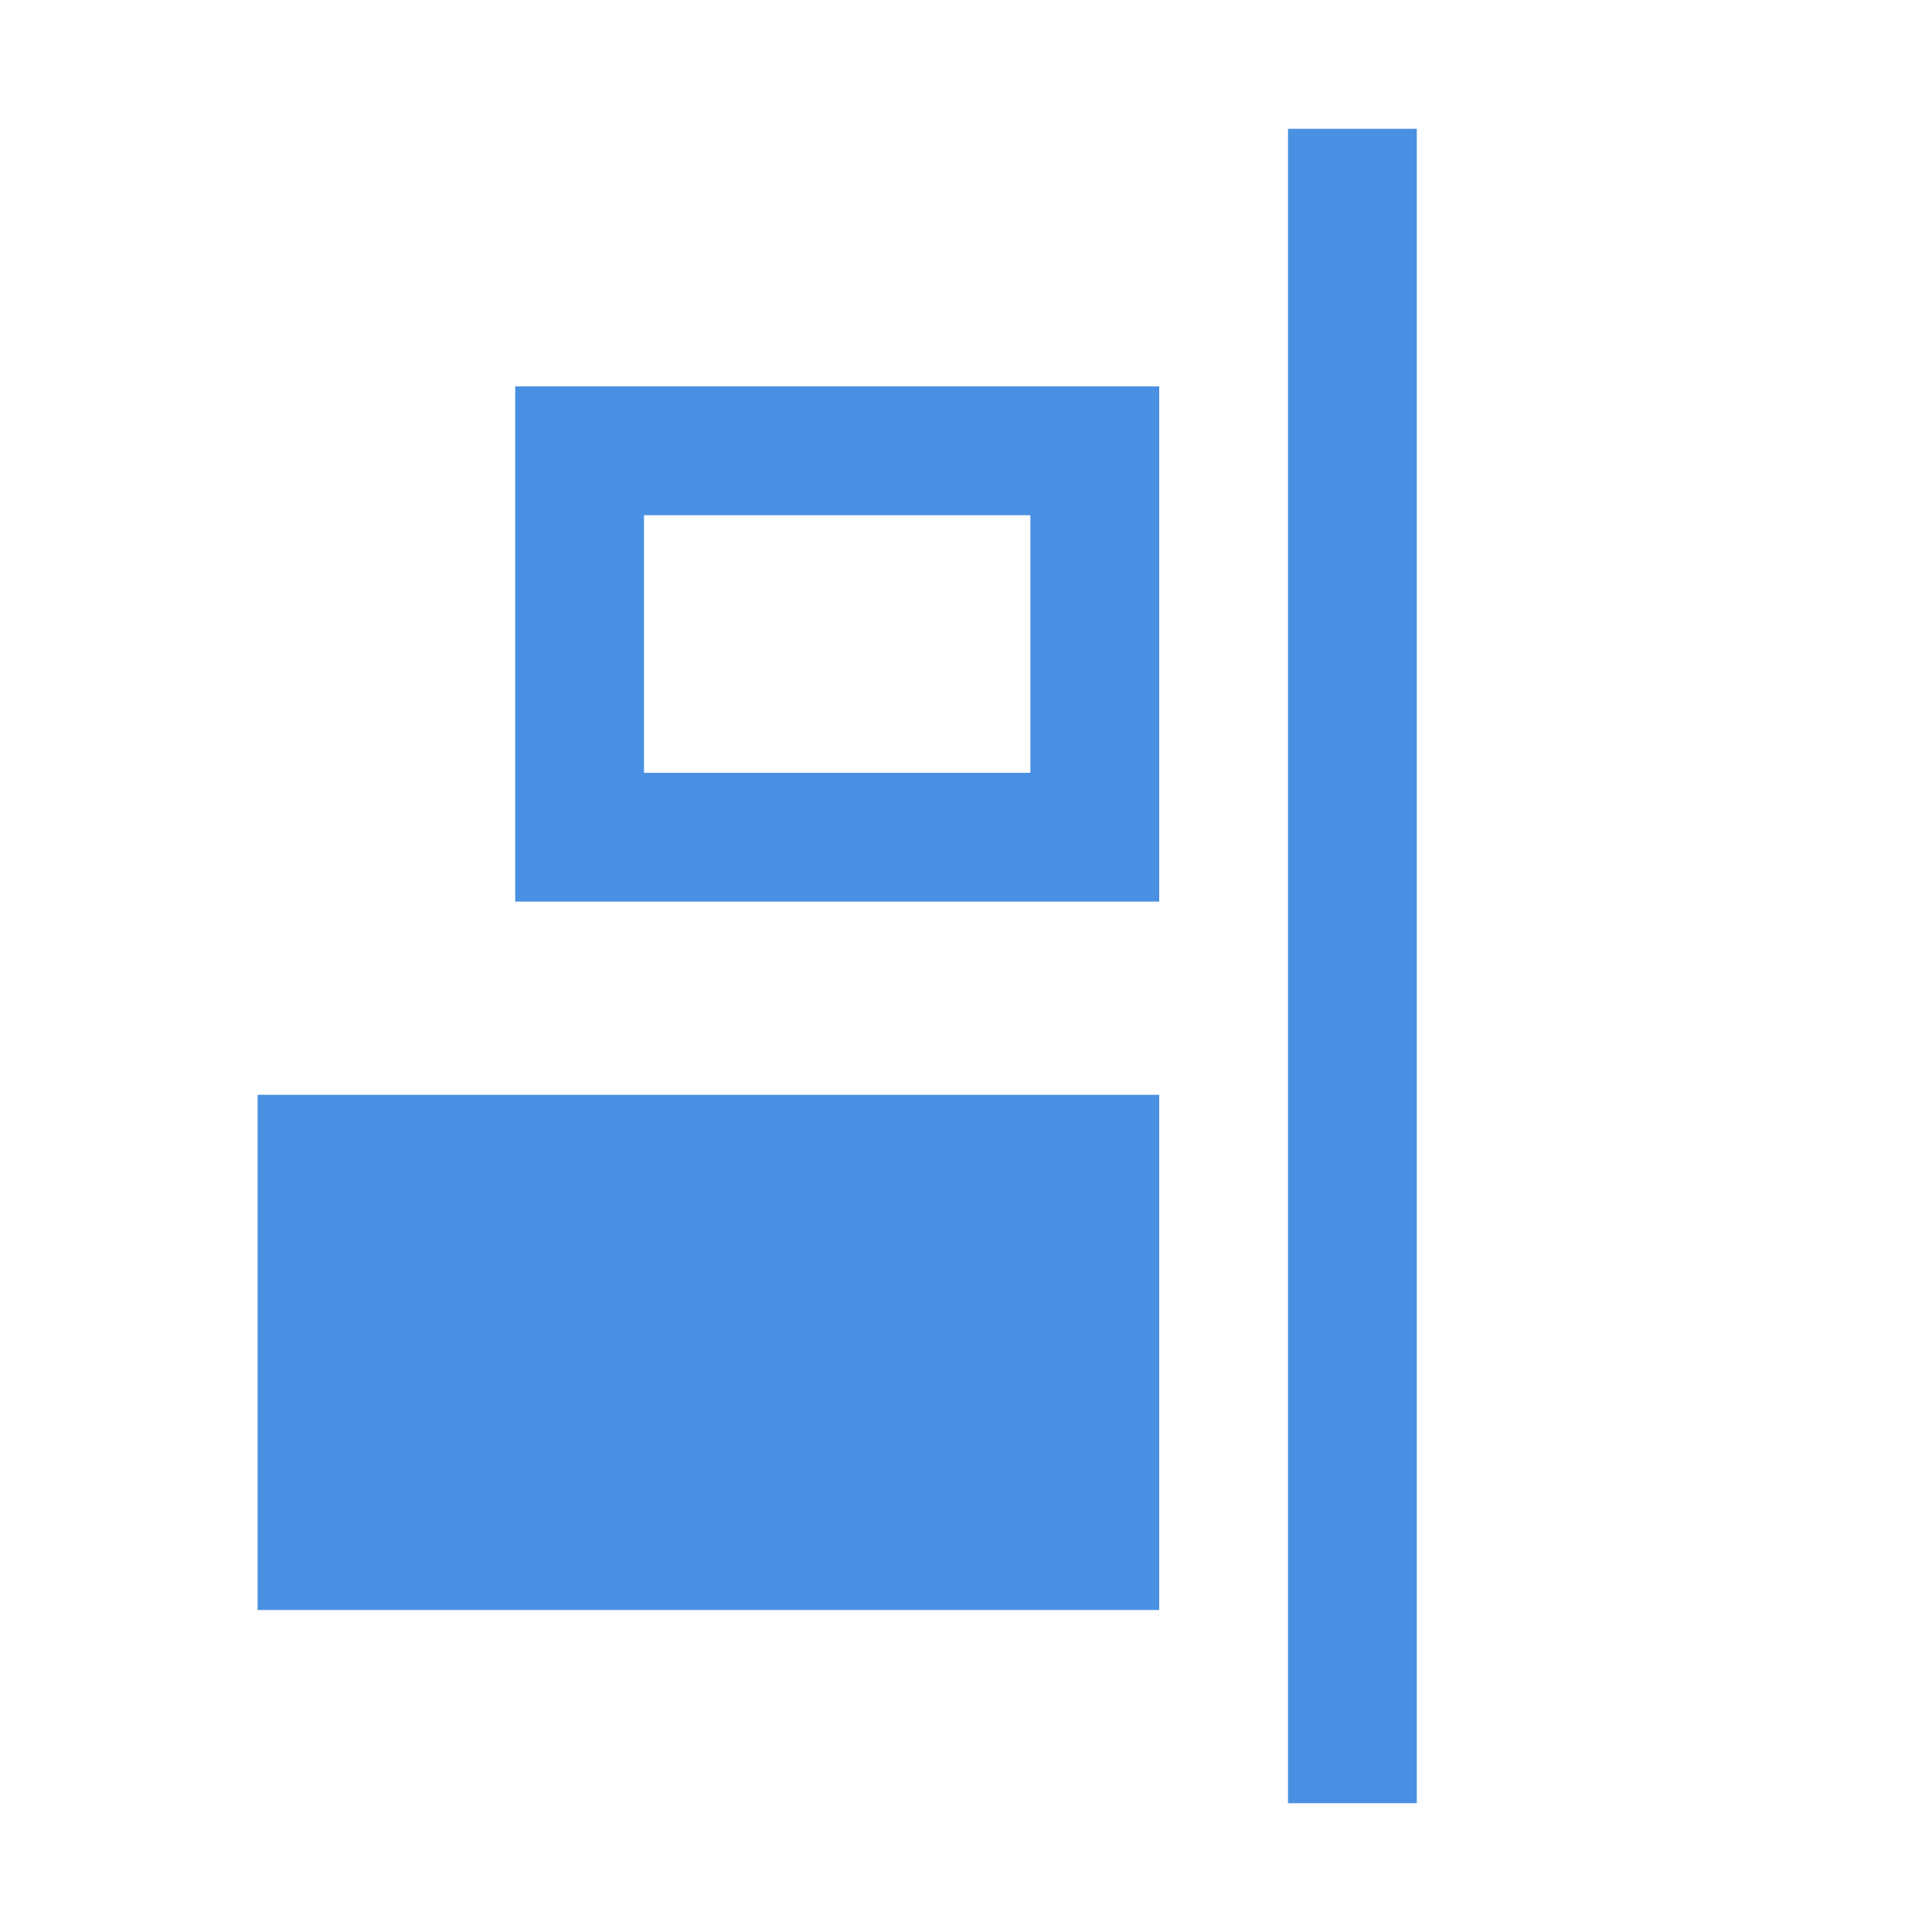 <?xml version="1.0" encoding="UTF-8"?>
<svg width="30px" height="30px" viewBox="0 0 30 30" version="1.1" xmlns="http://www.w3.org/2000/svg" xmlns:xlink="http://www.w3.org/1999/xlink">
    <!-- Generator: Sketch 45 (43475) - http://www.bohemiancoding.com/sketch -->
    <title>align/align-right-button-hover</title>
    <desc>Created with Sketch.</desc>
    <defs></defs>
    <g id="Symbols" stroke="none" stroke-width="1" fill="none" fill-rule="evenodd">
        <g id="align/align-right-button-hover" fill="#4A90E2">
            <rect id="Rectangle-10-Copy-2" x="4" y="17" width="14" height="8"></rect>
            <polygon id="Line-Copy" fill-rule="nonzero" points="20 2 20 28 22 28 22 2"></polygon>
            <path d="M10,8 L10,12 L16,12 L16,8 L10,8 Z M8,6 L18,6 L18,14 L8,14 L8,6 Z" id="Rectangle-10-Copy-2" fill-rule="nonzero"></path>
        </g>
    </g>
</svg>